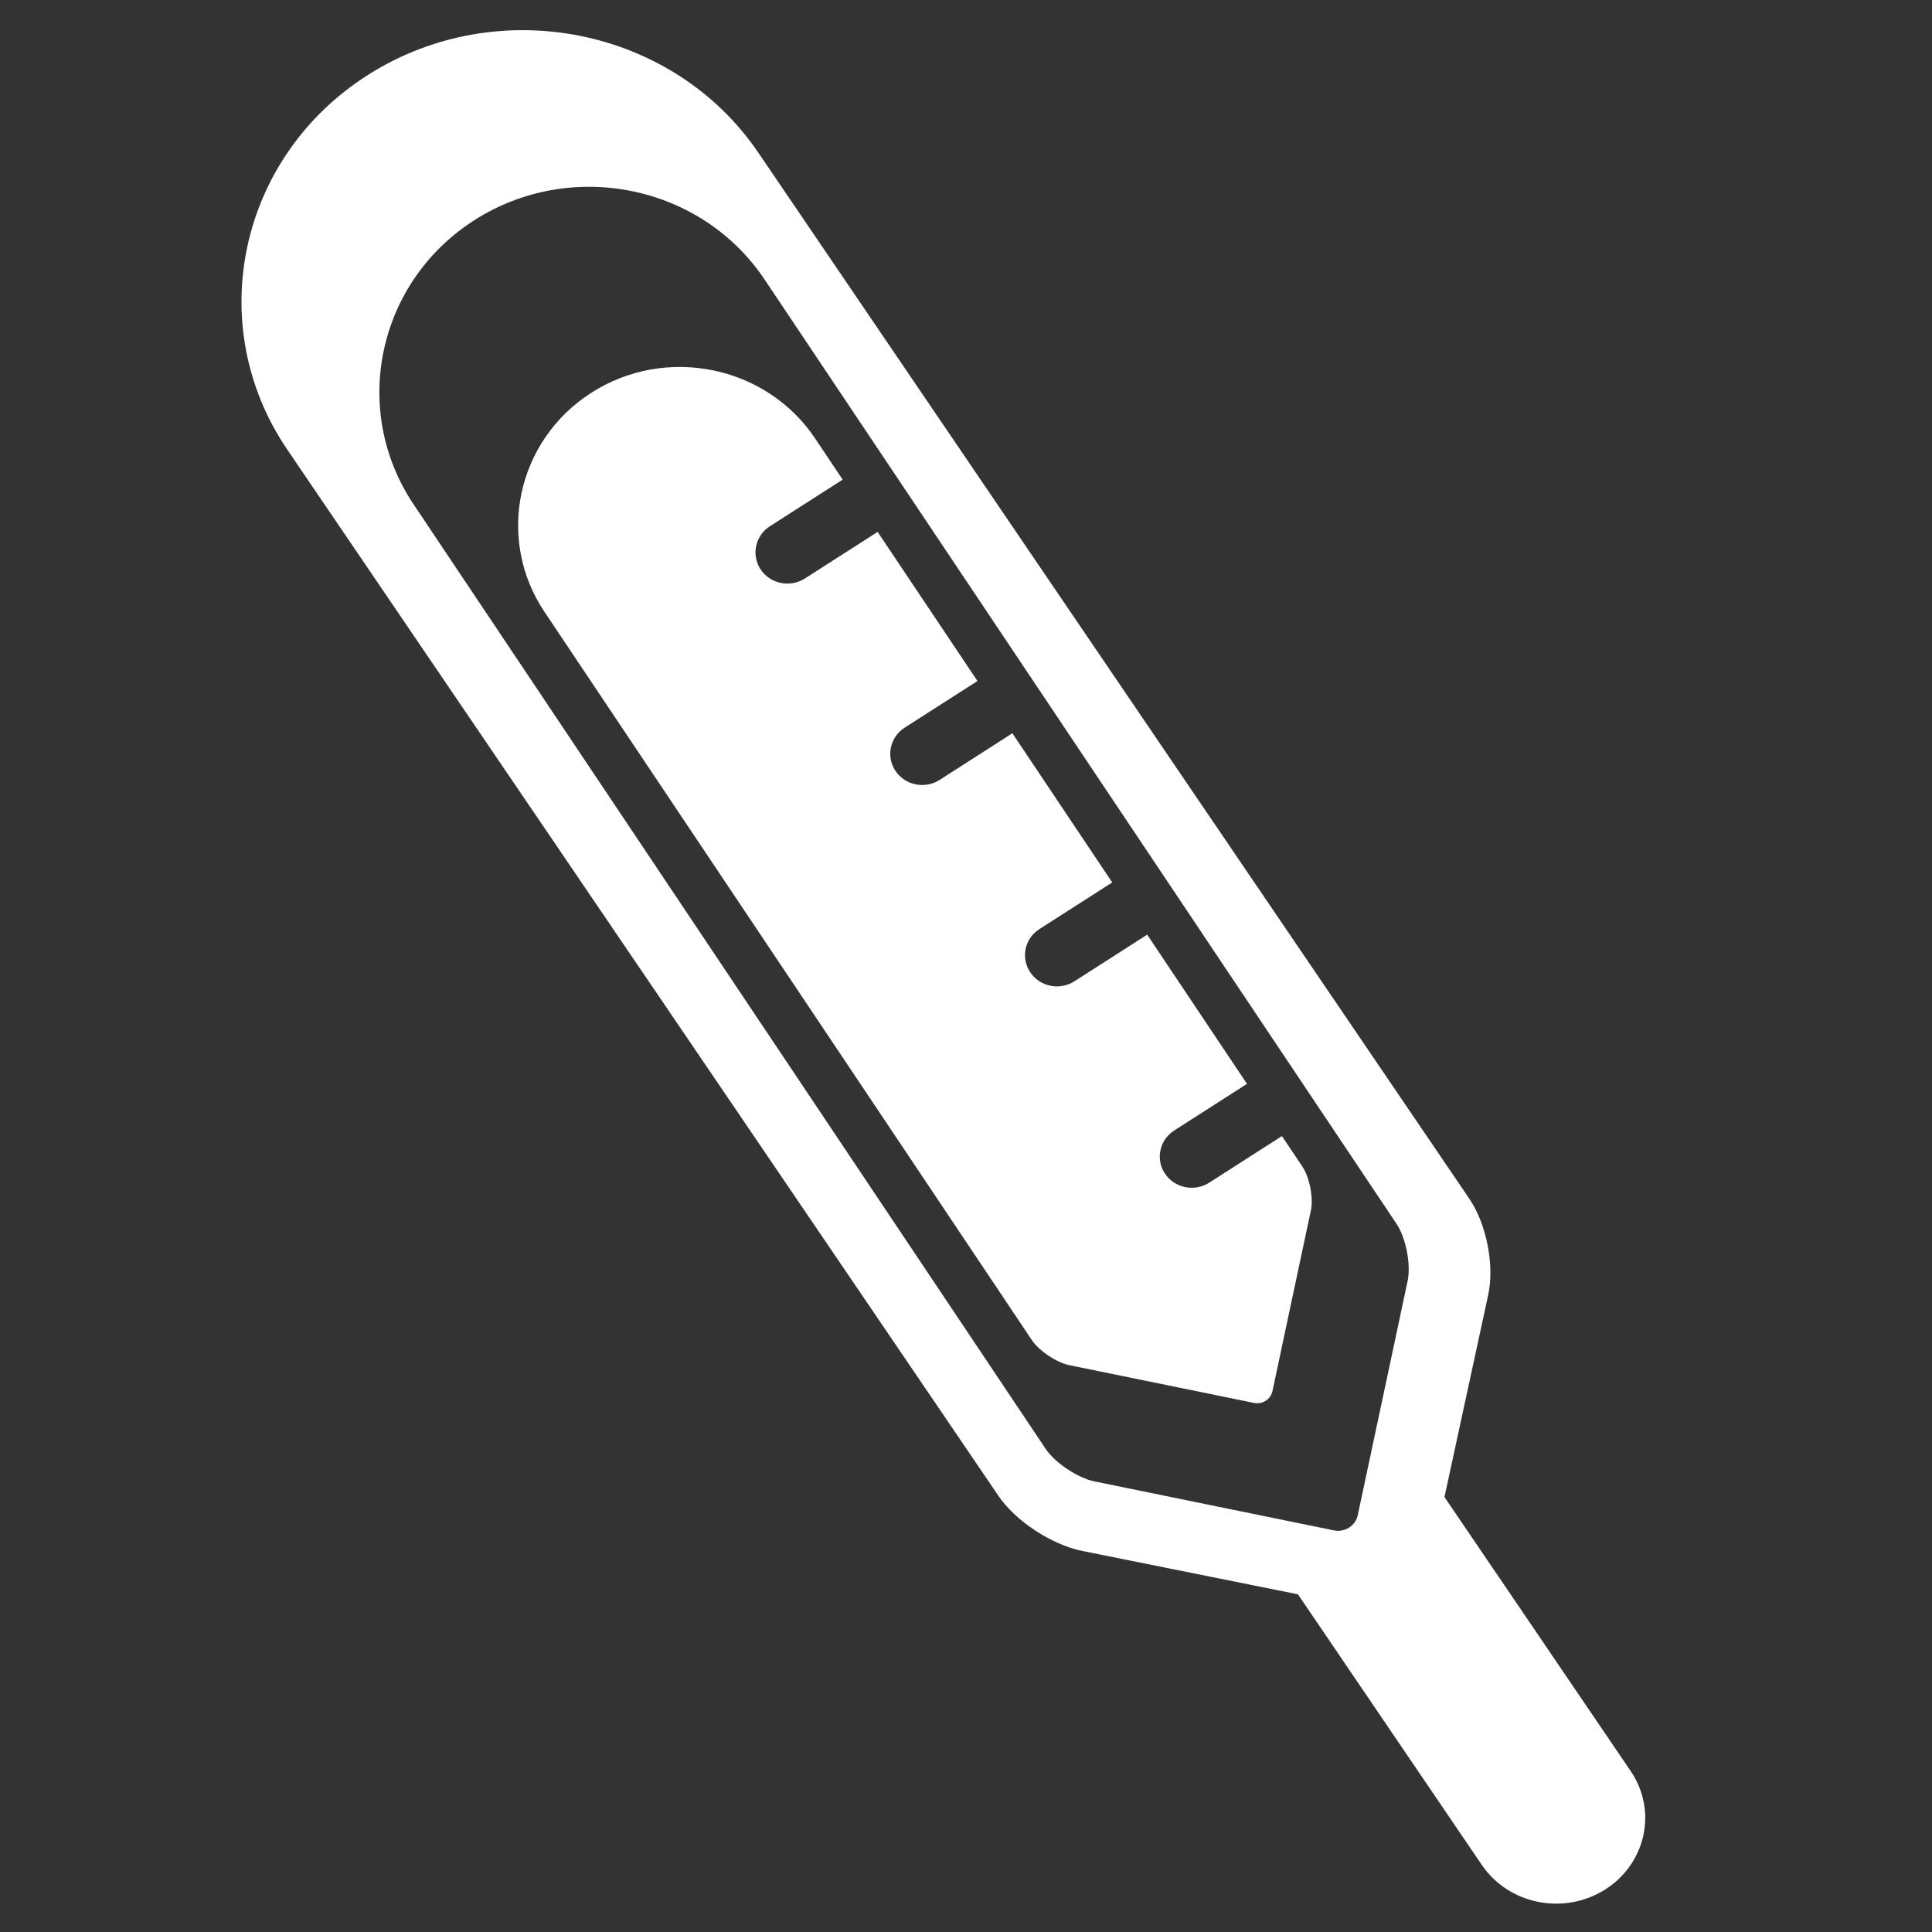 <?xml version="1.0" encoding="UTF-8"?>
<svg width="32px" height="32px" viewBox="0 0 32 32" version="1.1" xmlns="http://www.w3.org/2000/svg" xmlns:xlink="http://www.w3.org/1999/xlink">
    <rect x="0" y="0" width="32" height="32" fill="#333333" stroke="none"/>
    <!-- Generator: Sketch 50.2 (55047) - http://www.bohemiancoding.com/sketch -->
    <title>Rectangle 4</title>
    <desc>Created with Sketch.</desc>
    <defs></defs>
    <g id="Page-1" stroke="none" stroke-width="1" fill="none" fill-rule="evenodd">
        <g id="体温" transform="translate(-38, -441)">
            <g transform="translate(38, 441)">
                <rect id="Rectangle-4" fill="#D8D8D8" opacity="0" x="0" y="0" width="32" height="32"></rect>
                <path d="M25.143,1.233 C22.992,-0.124 20.098,0.457 18.691,2.527 L6.913,19.855 C6.629,20.273 6.495,20.955 6.6,21.444 L7.325,24.796 L4.241,29.334 C3.795,29.989 3.986,30.868 4.666,31.298 C5.347,31.727 6.26,31.545 6.706,30.89 L9.752,26.407 L13.326,25.688 C13.833,25.585 14.429,25.194 14.712,24.777 L26.491,7.448 C27.898,5.378 27.293,2.59 25.143,1.233 Z M24.4,8.353 L13.931,23.997 C13.776,24.229 13.398,24.481 13.121,24.537 L9.156,25.348 C9.068,25.366 8.98,25.349 8.905,25.302 C8.83,25.254 8.779,25.18 8.761,25.095 L7.935,21.215 C7.878,20.944 7.963,20.504 8.118,20.272 L18.587,4.628 C19.636,3.061 21.793,2.622 23.396,3.649 C24.999,4.676 25.449,6.787 24.4,8.353 Z M21.457,6.506 C20.222,5.714 18.558,6.053 17.75,7.261 L17.293,7.944 L18.498,8.716 C18.742,8.873 18.81,9.194 18.651,9.433 C18.491,9.671 18.163,9.738 17.919,9.582 L16.714,8.81 L15.06,11.28 L16.266,12.052 C16.51,12.209 16.578,12.53 16.419,12.768 C16.259,13.007 15.931,13.074 15.687,12.918 L14.482,12.145 L12.828,14.616 L14.033,15.388 C14.152,15.464 14.233,15.58 14.262,15.715 C14.29,15.851 14.264,15.989 14.186,16.104 C14.026,16.343 13.698,16.41 13.454,16.253 L12.249,15.481 L10.596,17.952 L11.801,18.724 C11.919,18.8 12.001,18.916 12.029,19.051 C12.058,19.186 12.032,19.325 11.954,19.44 C11.794,19.678 11.466,19.745 11.222,19.589 L10.017,18.817 L9.678,19.323 C9.559,19.502 9.493,19.841 9.538,20.05 L10.174,23.041 C10.188,23.107 10.228,23.164 10.285,23.201 C10.343,23.238 10.411,23.25 10.479,23.237 L13.536,22.612 C13.749,22.569 14.041,22.374 14.16,22.195 L22.232,10.134 C23.041,8.926 22.693,7.298 21.457,6.506 Z" id="Shape" fill="#FFFFFF" fill-rule="nonzero" transform="translate(15.625, 16.015) scale(-1, 1) translate(-15.625, -16.015) "></path>
            </g>
        </g>
    </g>
</svg>